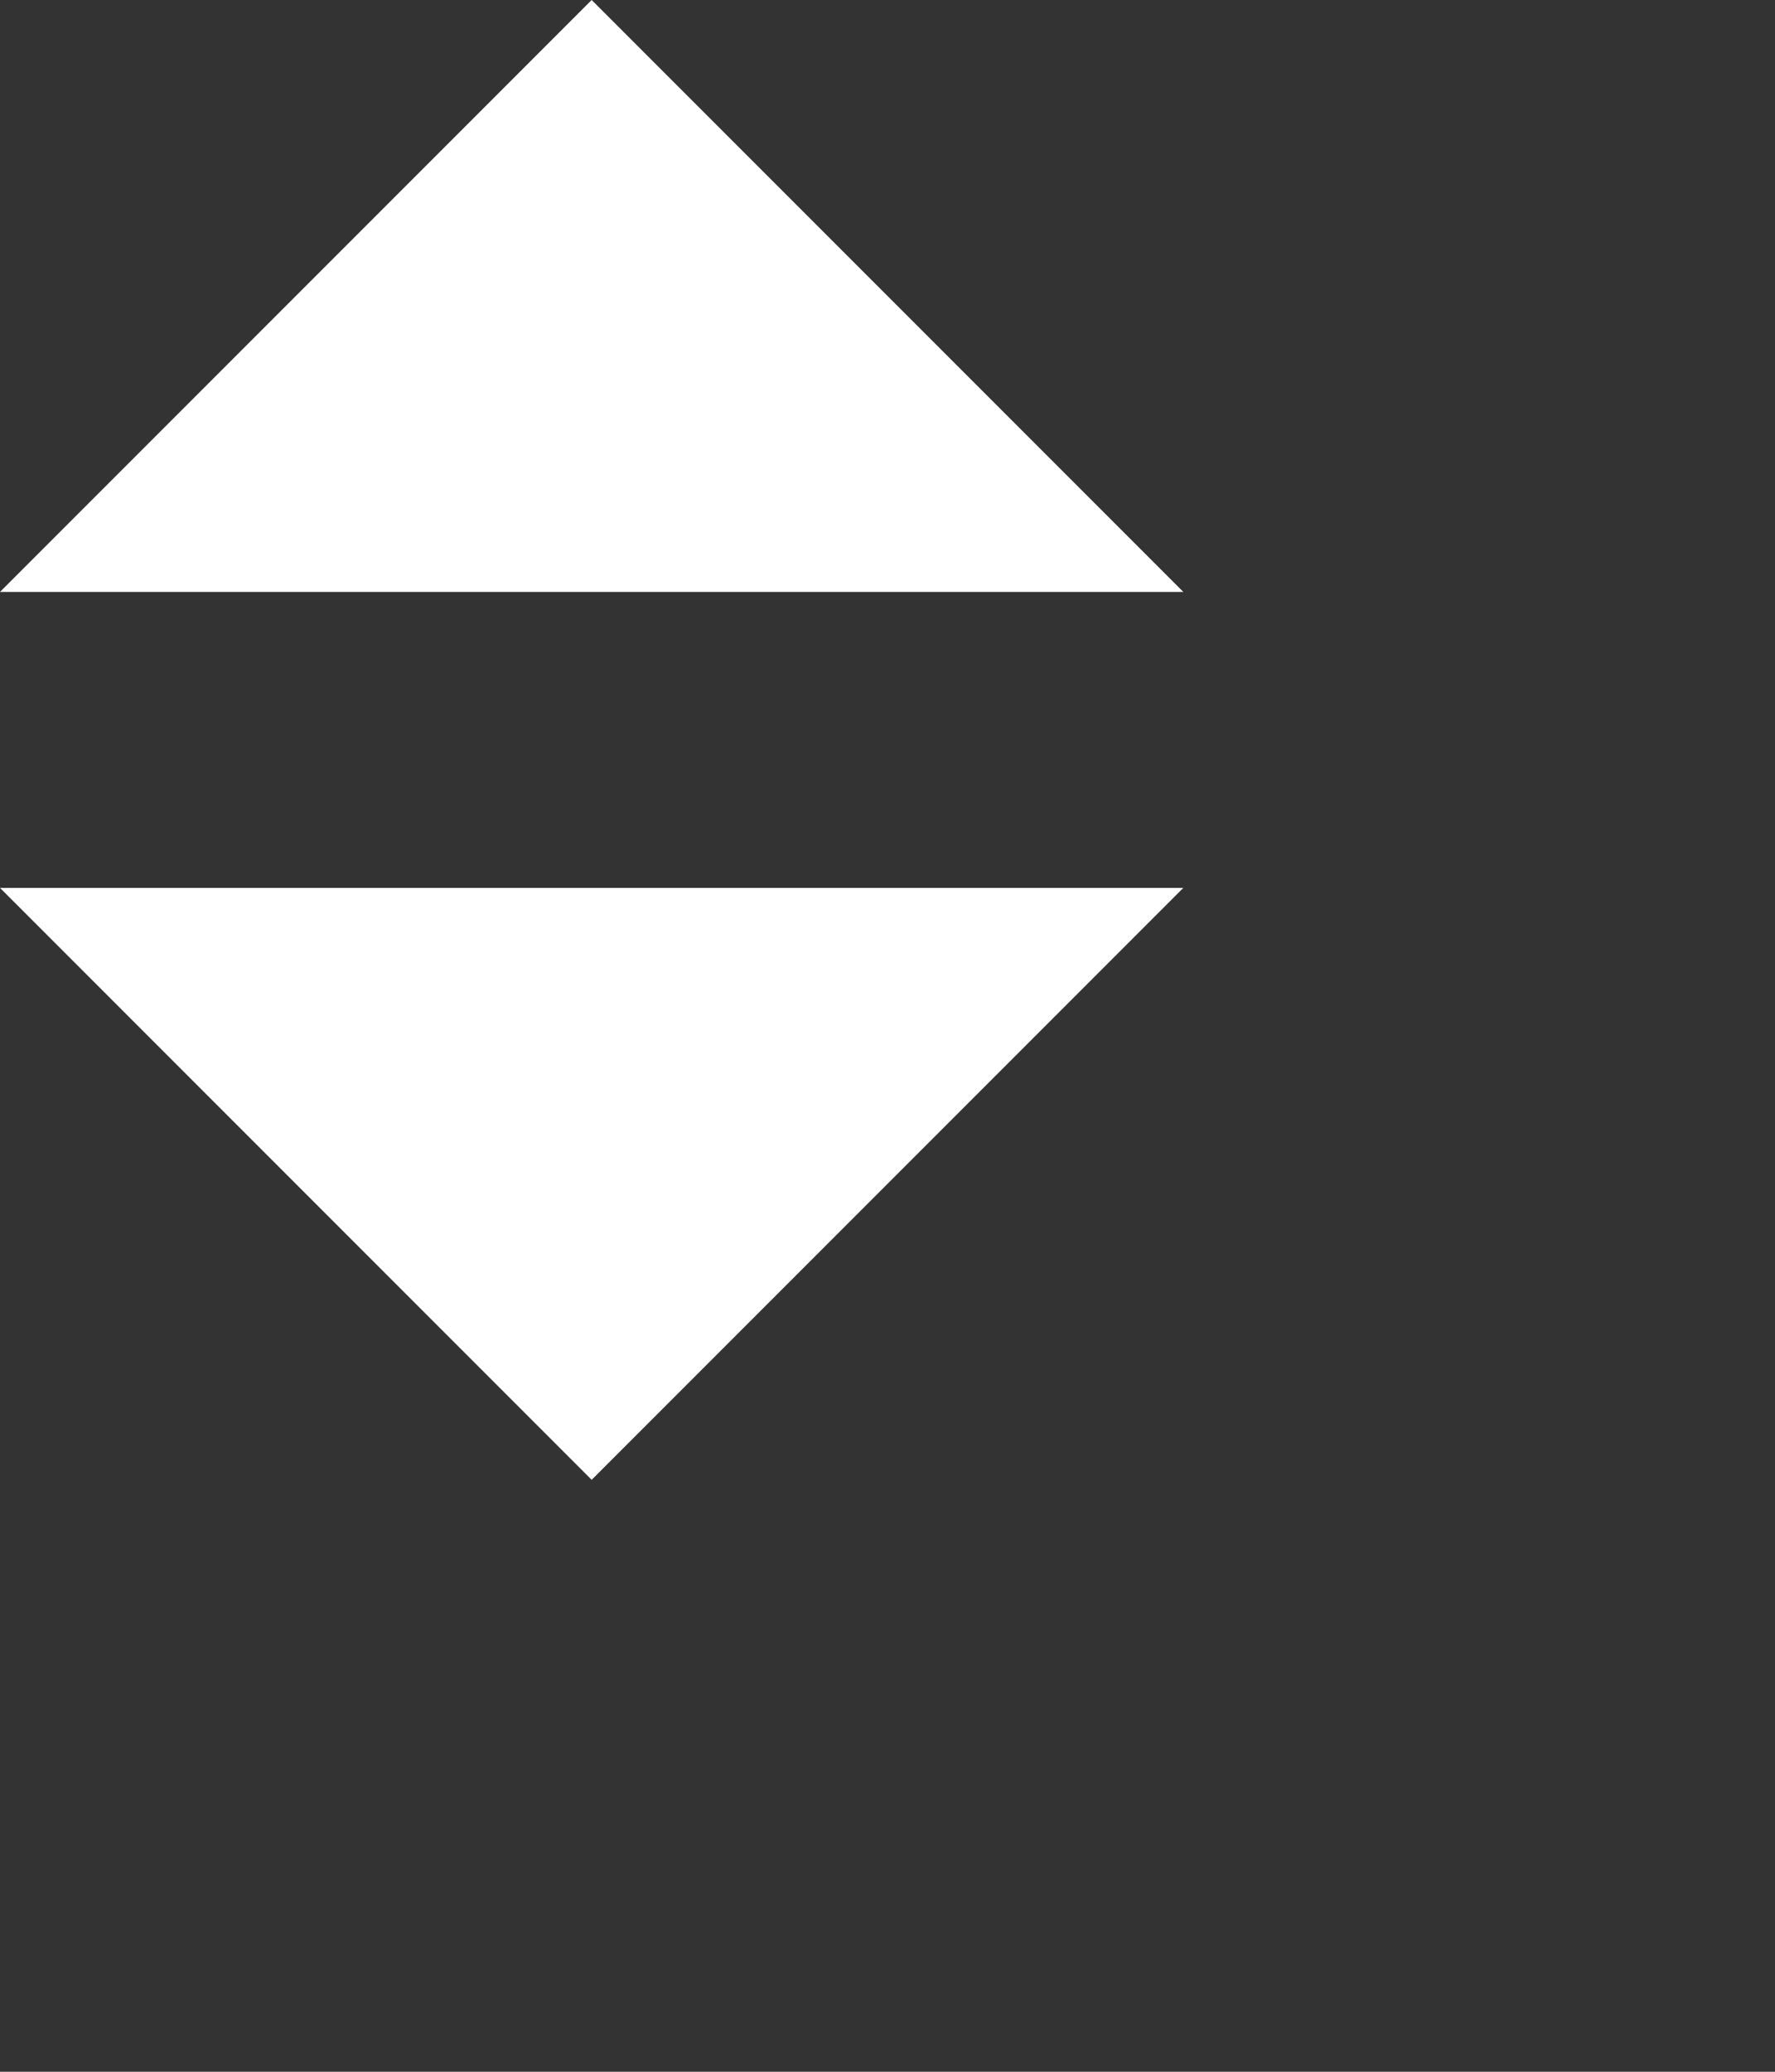 <svg xmlns='http://www.w3.org/2000/svg' width='6' height='7' viewBox='0 0 6 7'>
   <rect x="0" y="0" width="6" height="7" fill="#333333" stroke="none"/>
   <path fill='#ffffff' d='M2 0L0 2h4zm0 5L0 3h4z'/>
</svg>